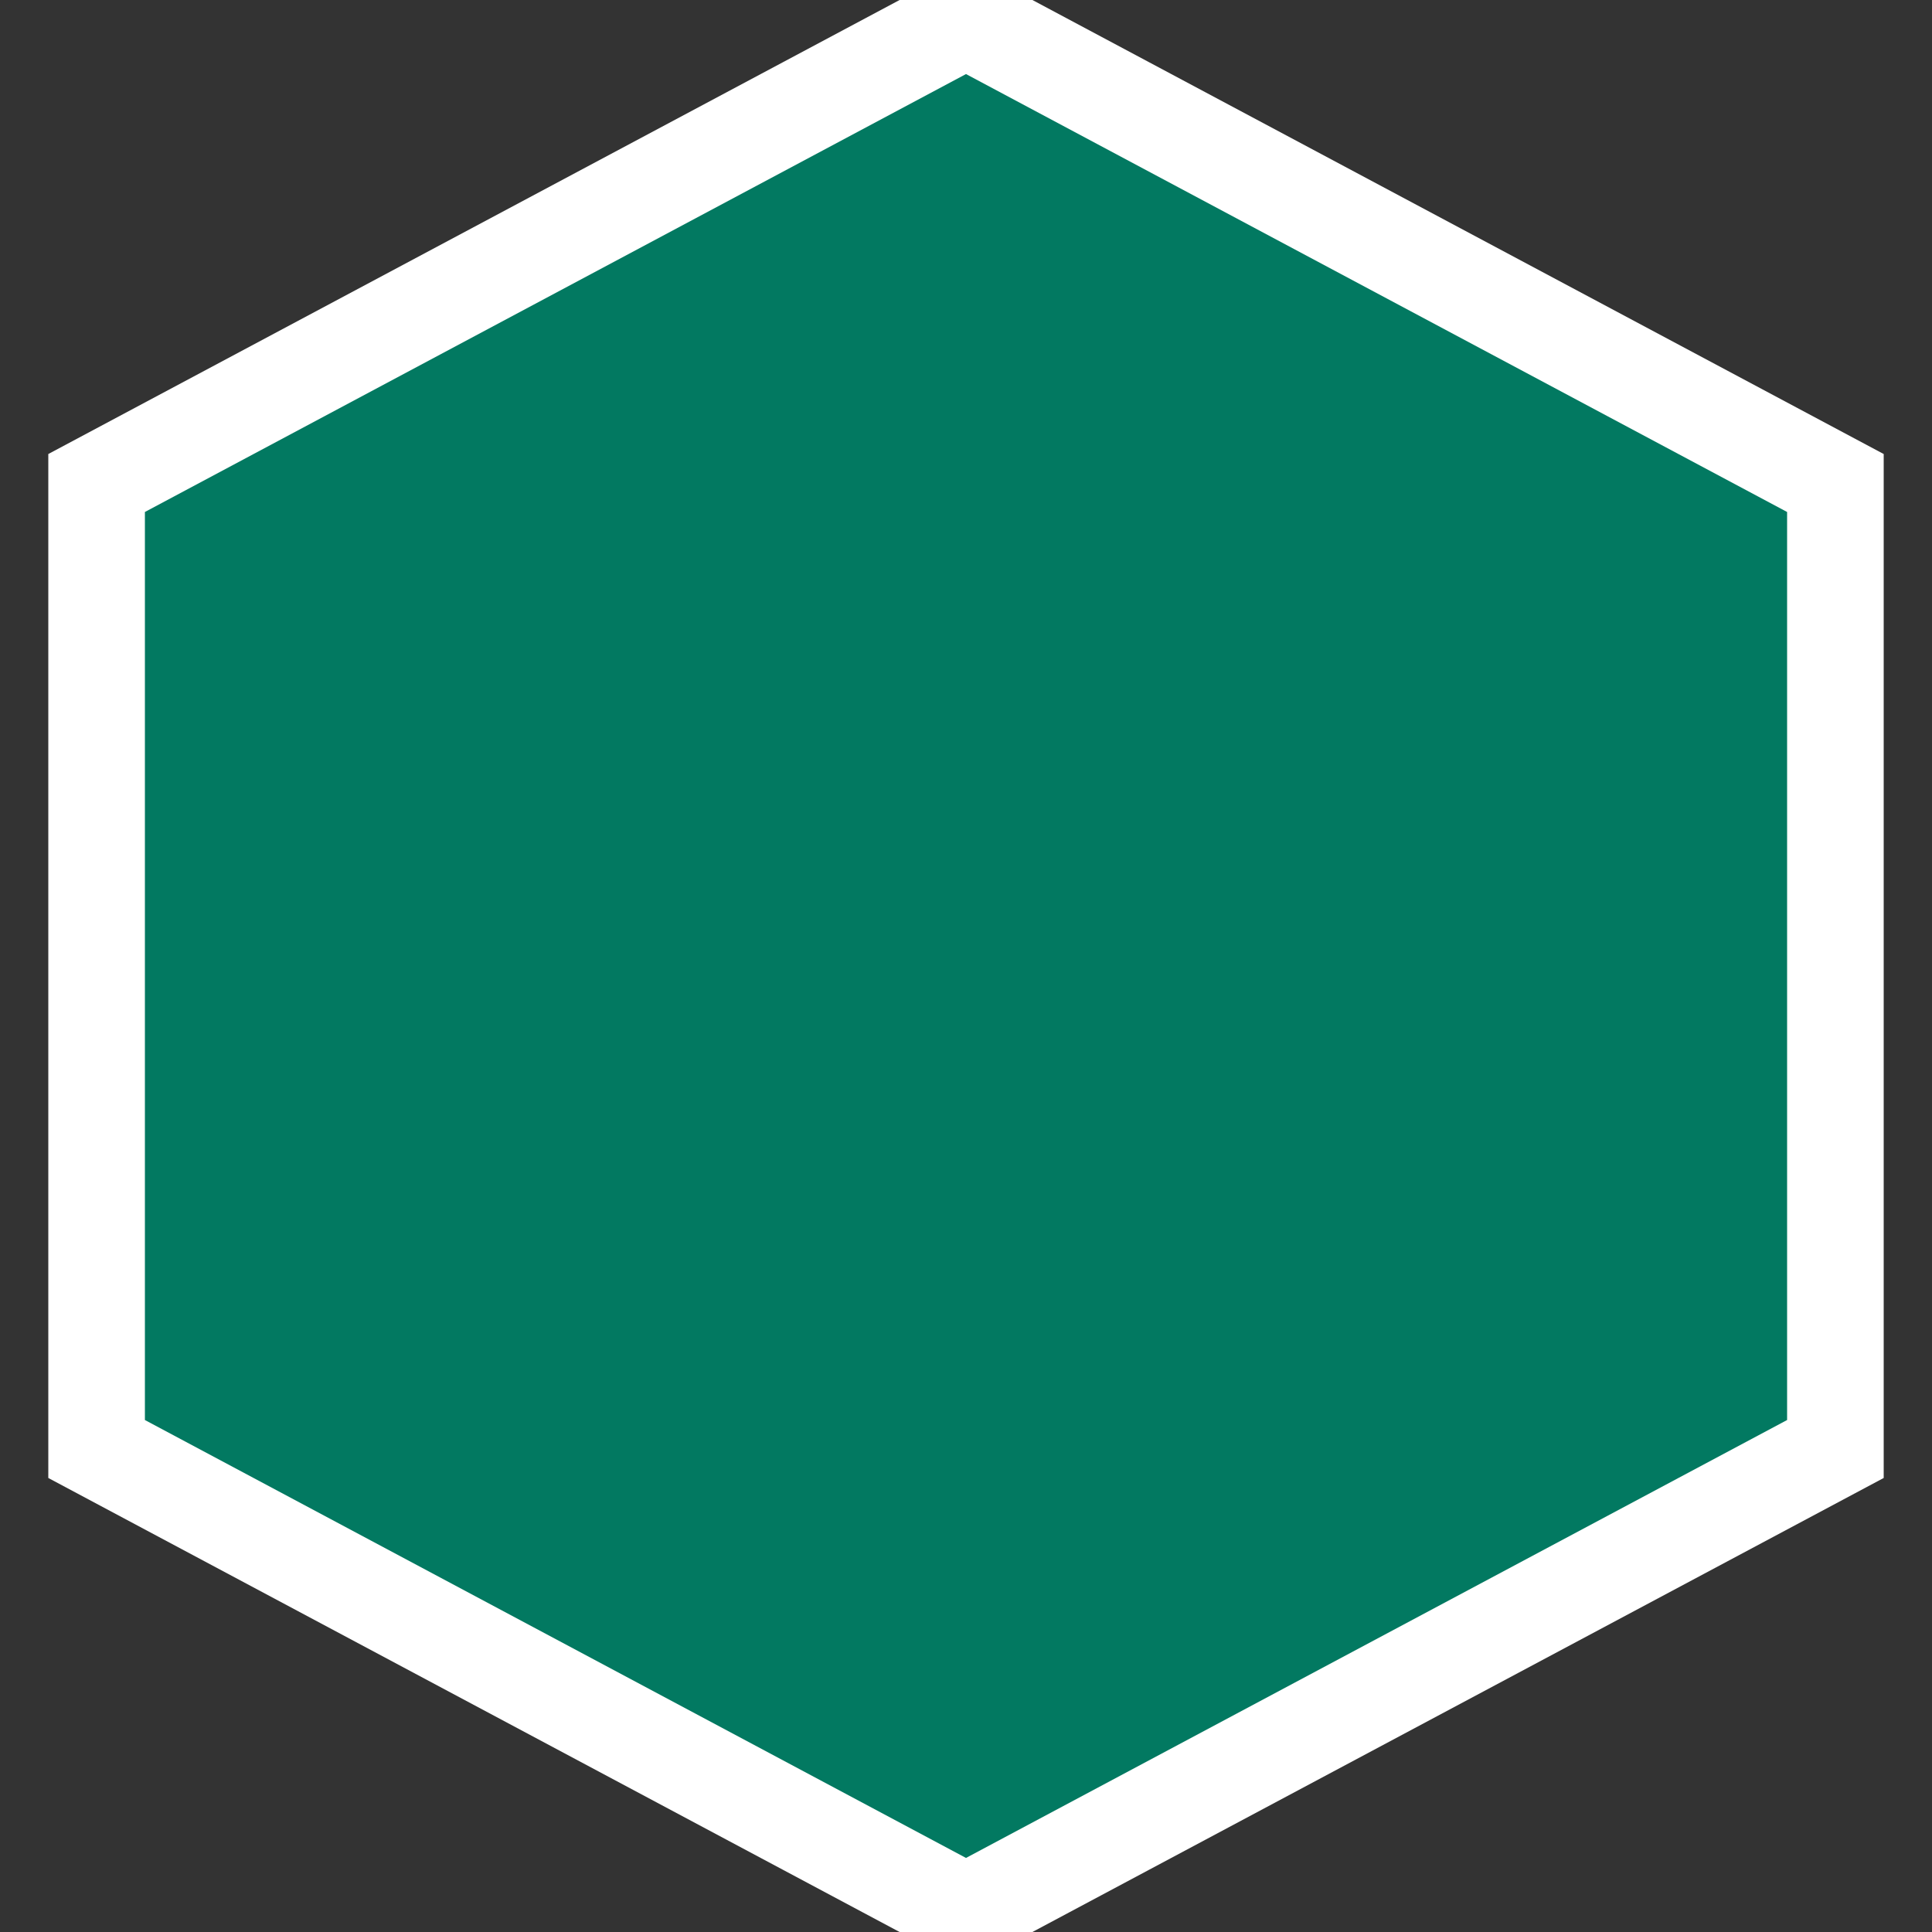   <svg xmlns="http://www.w3.org/2000/svg" viewBox="0 0 100 100" width="70" height="70">
  <rect x="0" y="0" width="100" height="100" fill="#333333" stroke="none"/>
  <polygon points="50,1 95,25 95,75 50,99 5,75 5,25" fill="#027961" stroke="white" stroke-width="5" />
  
</svg>